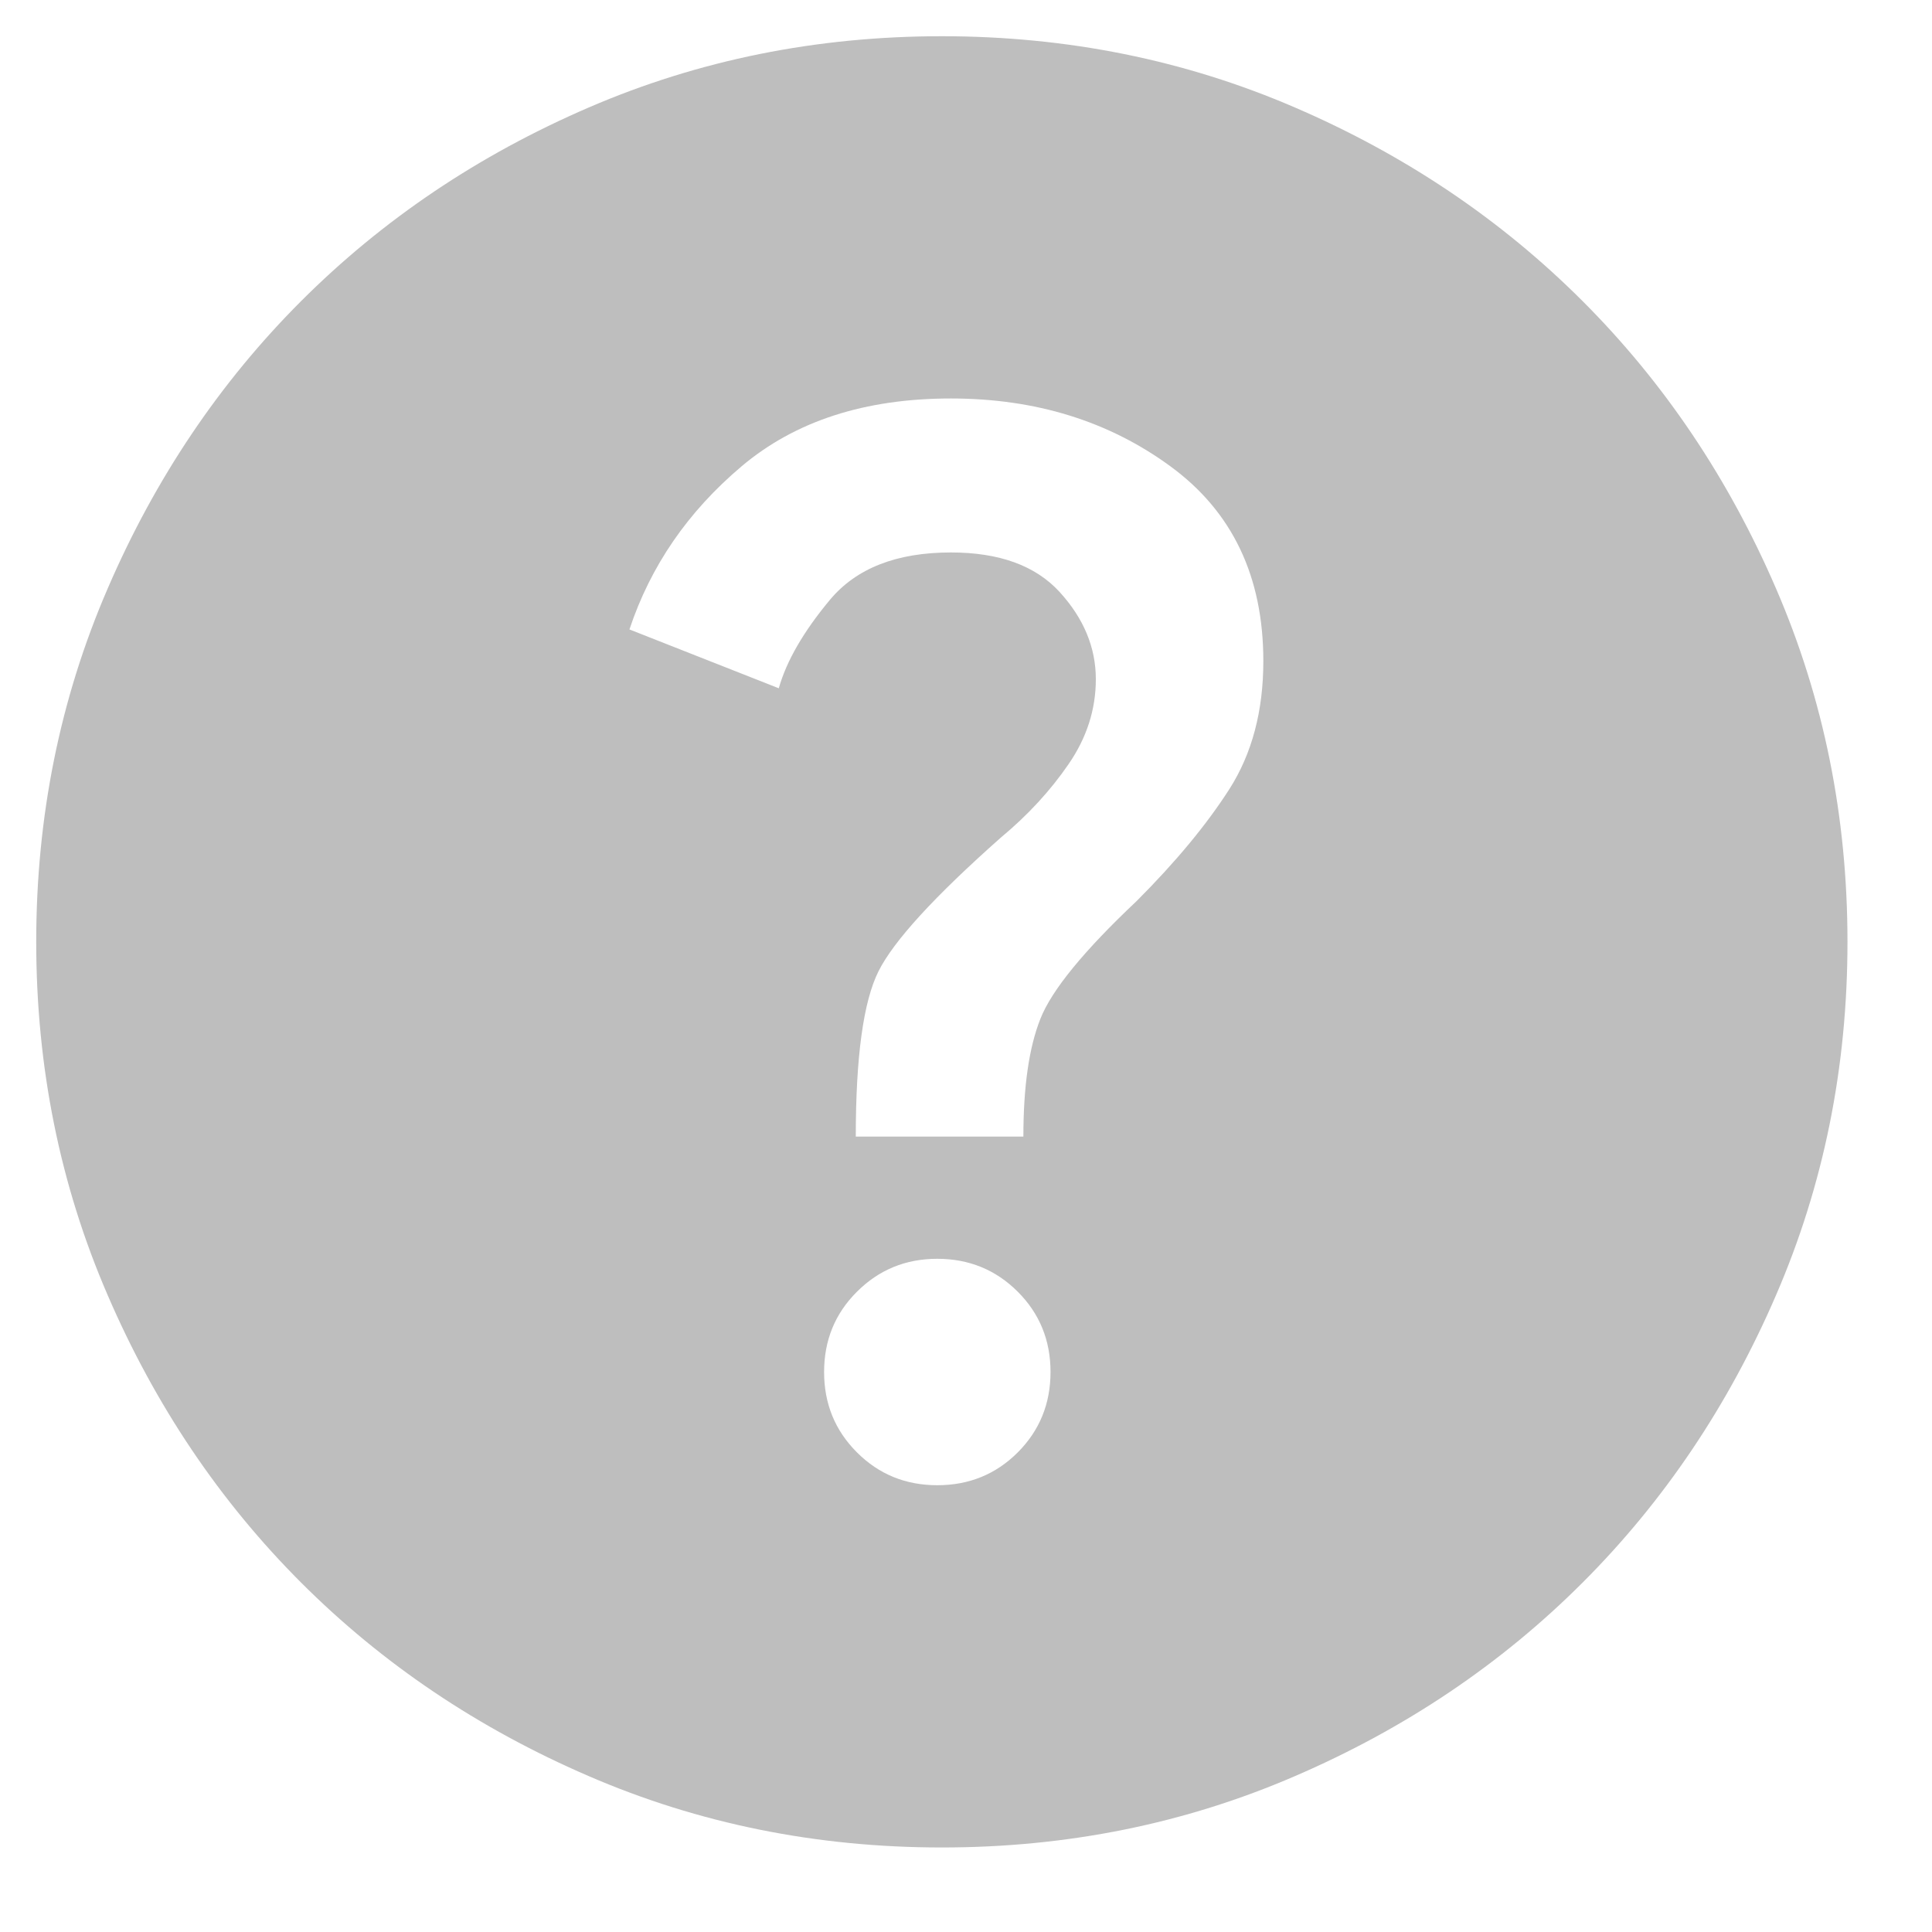 <svg width="20" height="20" viewBox="0 0 20 20" fill="none" xmlns="http://www.w3.org/2000/svg">
<path d="M9.703 15.375C10.031 15.375 10.309 15.262 10.536 15.035C10.762 14.808 10.875 14.531 10.875 14.203C10.875 13.875 10.762 13.598 10.536 13.372C10.309 13.145 10.031 13.031 9.703 13.031C9.375 13.031 9.098 13.145 8.871 13.372C8.644 13.598 8.531 13.875 8.531 14.203C8.531 14.531 8.644 14.808 8.871 15.035C9.098 15.262 9.375 15.375 9.703 15.375ZM8.859 11.766H10.594C10.594 11.25 10.652 10.844 10.77 10.547C10.887 10.25 11.219 9.844 11.766 9.328C12.172 8.922 12.492 8.535 12.727 8.168C12.961 7.801 13.078 7.359 13.078 6.844C13.078 5.969 12.758 5.297 12.117 4.828C11.477 4.359 10.719 4.125 9.844 4.125C8.953 4.125 8.231 4.359 7.676 4.828C7.121 5.297 6.734 5.859 6.516 6.516L8.062 7.125C8.141 6.844 8.317 6.539 8.59 6.211C8.863 5.883 9.281 5.719 9.844 5.719C10.344 5.719 10.719 5.855 10.969 6.128C11.219 6.402 11.344 6.703 11.344 7.031C11.344 7.344 11.25 7.637 11.062 7.91C10.875 8.183 10.641 8.438 10.359 8.672C9.672 9.281 9.25 9.742 9.094 10.055C8.938 10.367 8.859 10.938 8.859 11.766ZM9.75 19.125C8.453 19.125 7.234 18.879 6.094 18.386C4.953 17.894 3.961 17.227 3.117 16.383C2.273 15.539 1.606 14.547 1.114 13.406C0.621 12.266 0.375 11.047 0.375 9.75C0.375 8.453 0.621 7.234 1.114 6.094C1.606 4.953 2.273 3.961 3.117 3.117C3.961 2.273 4.953 1.605 6.094 1.113C7.234 0.621 8.453 0.375 9.75 0.375C11.047 0.375 12.266 0.621 13.406 1.113C14.547 1.605 15.539 2.273 16.383 3.117C17.227 3.961 17.894 4.953 18.386 6.094C18.879 7.234 19.125 8.453 19.125 9.75C19.125 11.047 18.879 12.266 18.386 13.406C17.894 14.547 17.227 15.539 16.383 16.383C15.539 17.227 14.547 17.894 13.406 18.386C12.266 18.879 11.047 19.125 9.75 19.125Z" fill="#BEBEBE"/>
</svg>
